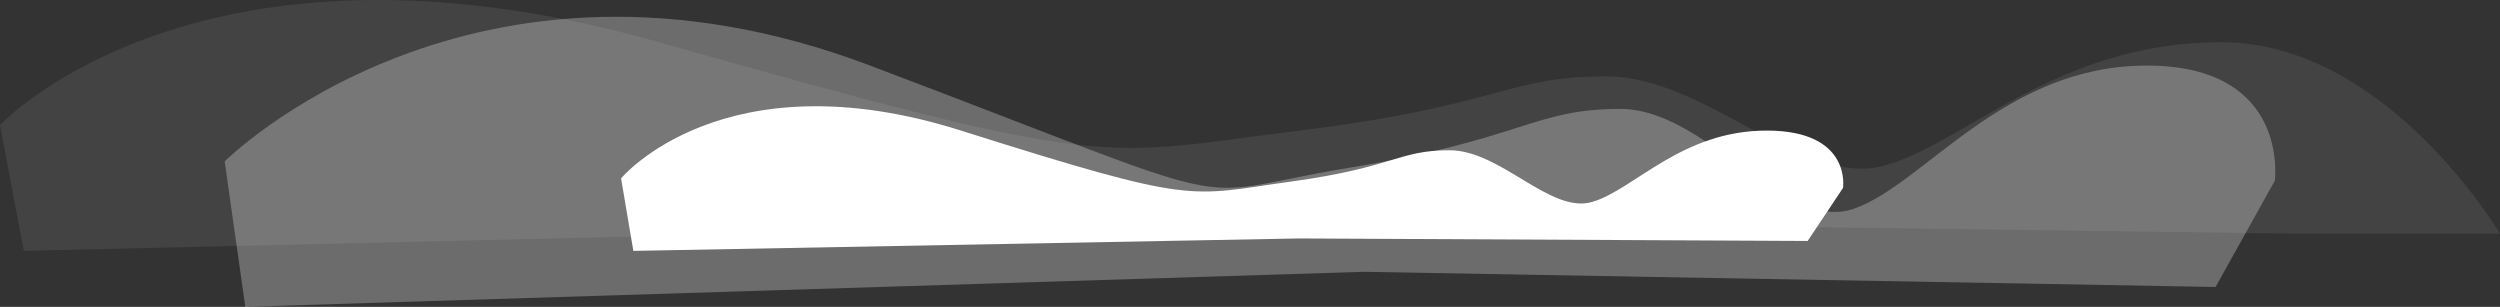 <svg xmlns="http://www.w3.org/2000/svg" viewBox="0 0 6651.16 816.38"><rect x="0" y="0" width="6651.16" height="816.38" fill="#333333" stroke="none"/><defs><style>.cls-1,.cls-2,.cls-3{fill:#fff;isolation:isolate;}.cls-1{opacity:0.08;}.cls-2{opacity:0.28;}</style></defs><title>shapes</title><g id="Layer_2" data-name="Layer 2"><g id="Layer_1-2" data-name="Layer 1"><path class="cls-1" d="M0,332.74S528.09-234.52,1753.26,112.29,2920.38,413.39,3456.4,347.52s550-144.34,816.66-144.34,519.43,294.9,736,238.44,459.45-329.33,900.4-329.33,741.74,509.45,741.74,509.45H6120.65l-2619.36-35L63.37,667.45"/><path class="cls-2" d="M597.76,429.35s657-655.92,1717.22-254.91,810,348.17,1273.86,272,491-156.71,721.81-156.71,434.42,330.79,621.81,265.51,397.6-380.81,779.18-380.81,340.46,306.2,340.46,306.2L5894.43,763.53,3627.7,723.12,652.6,816.38"/><path class="cls-3" d="M1652.34,474.48s272.37-327,904.29-127.1S3158.61,521,3435.08,483s283.64-83.22,421.2-83.22,267.91,170,379.59,137.47,237-189.87,464.41-189.87,202.93,152.67,202.93,152.67l-94,141.05-1352.62-6.71L1685,667.45"/></g></g></svg>